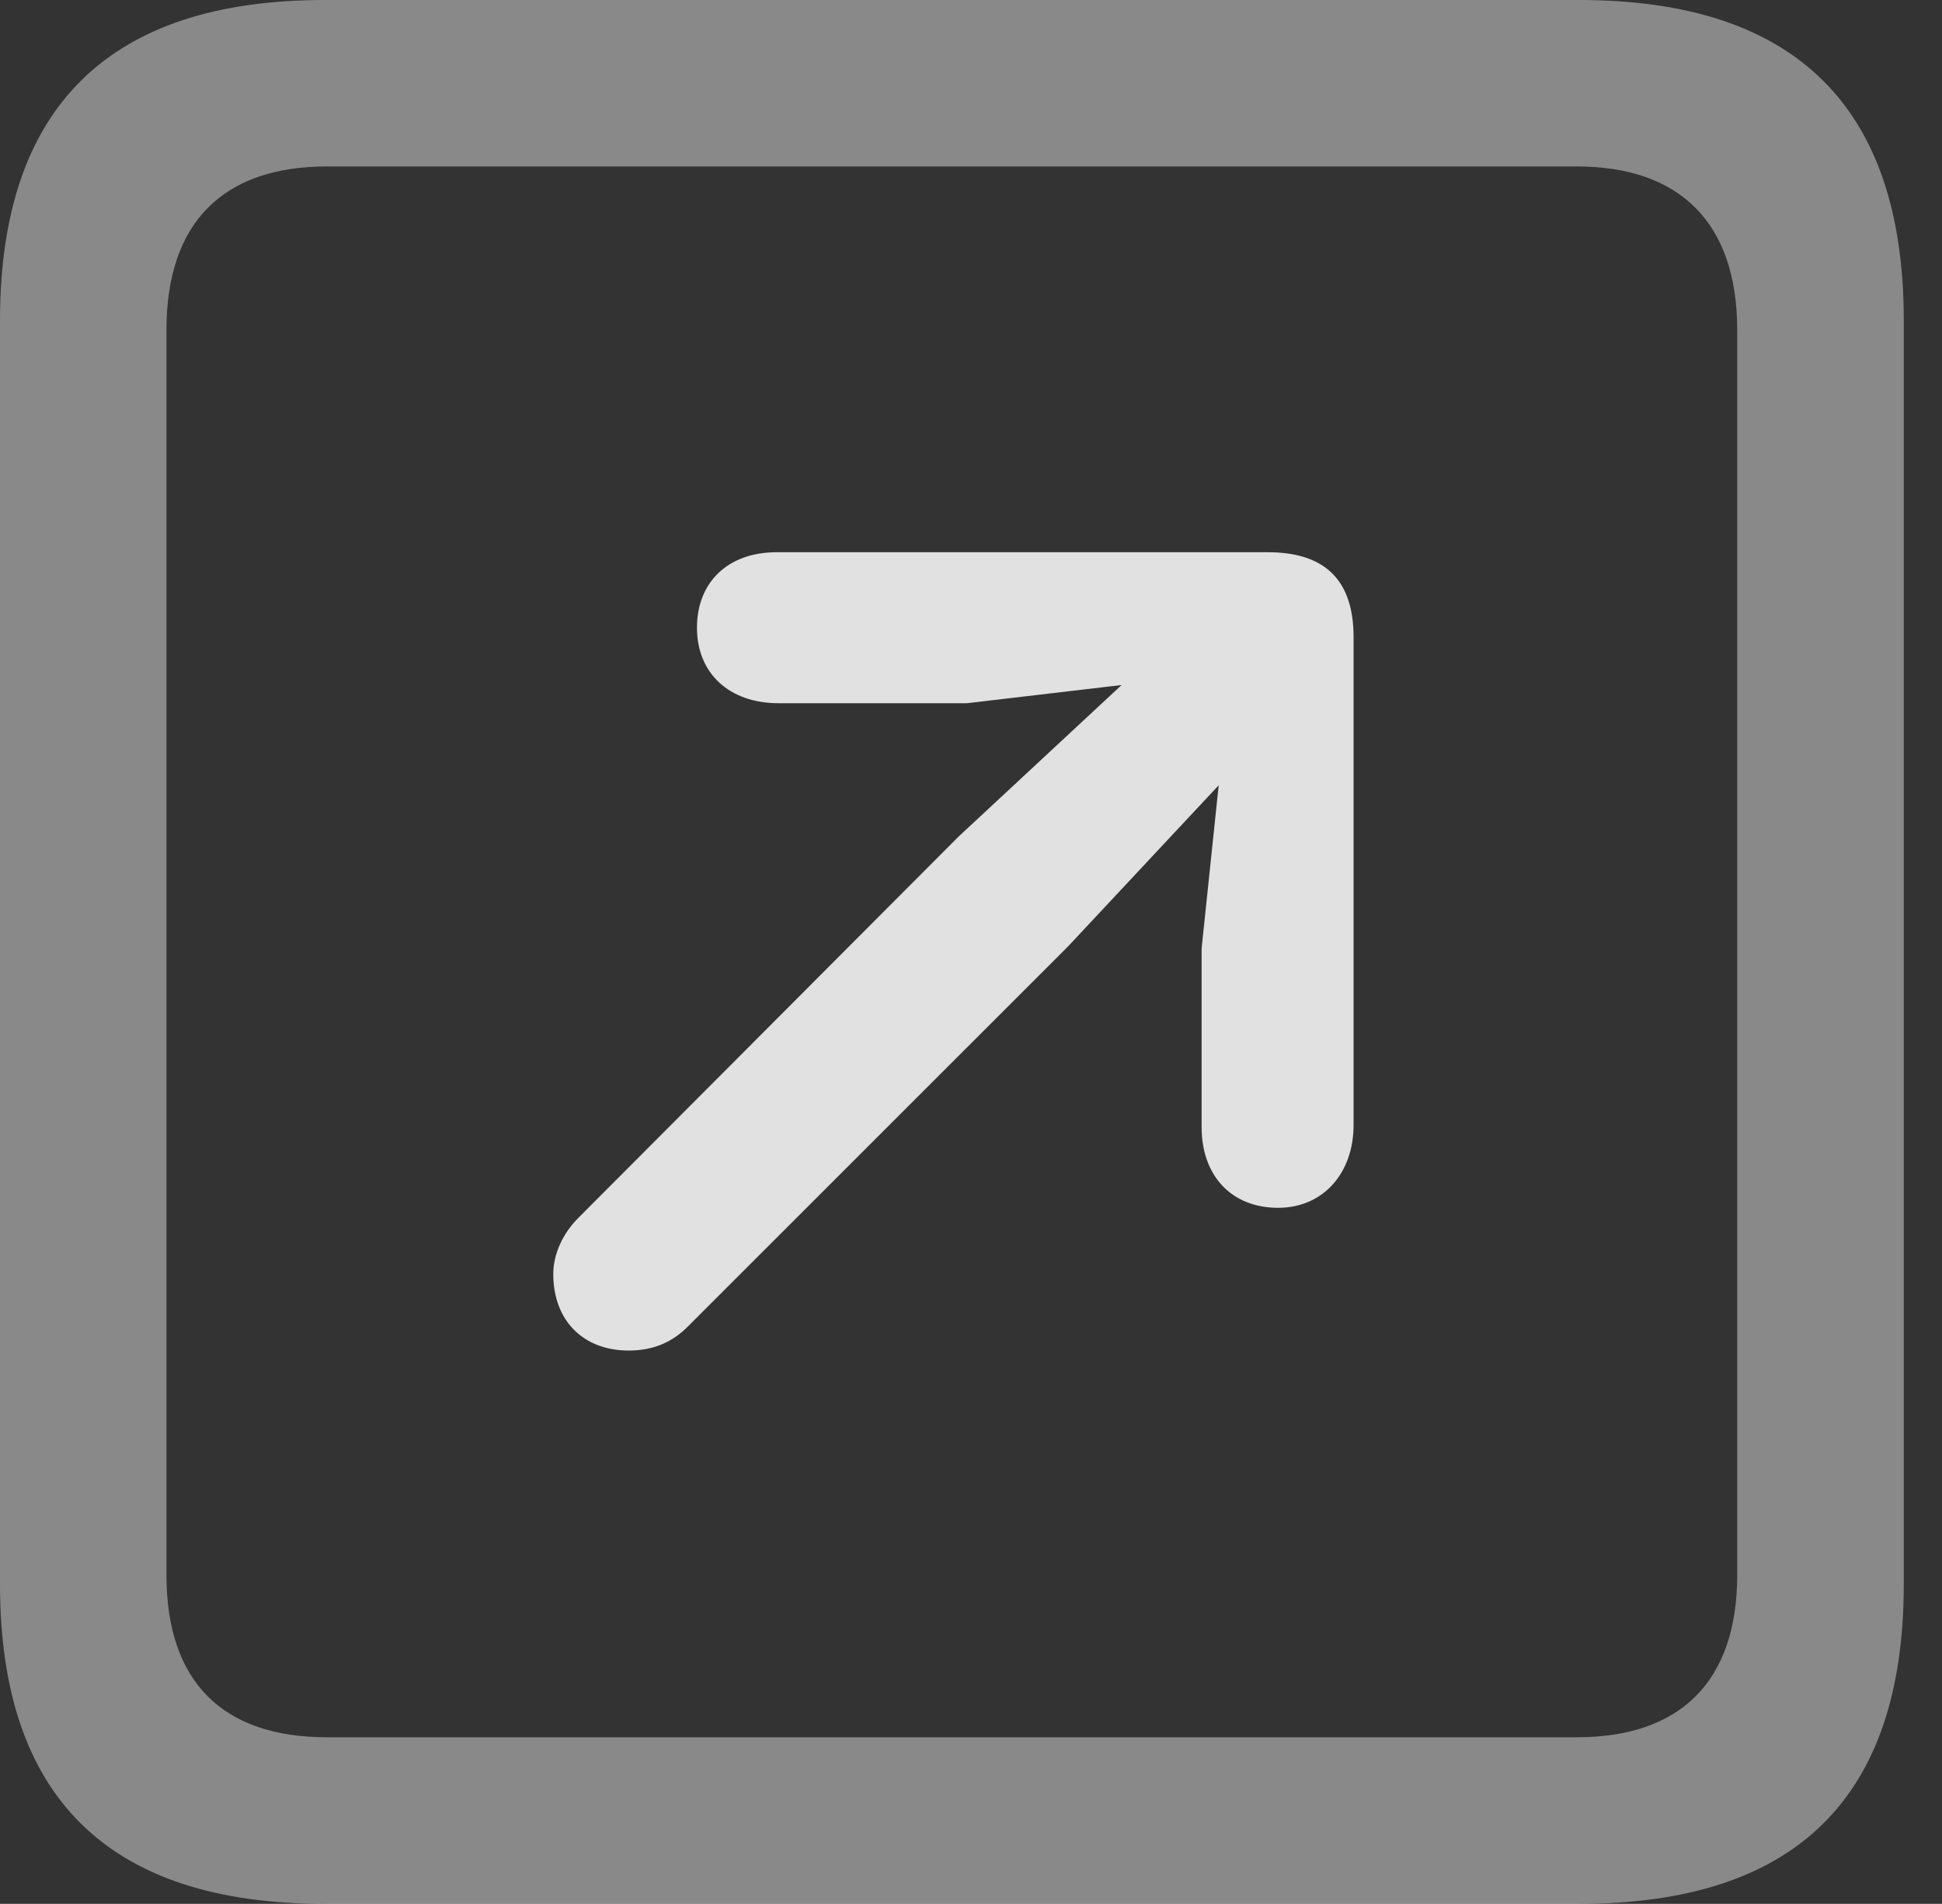 <?xml version="1.0" encoding="UTF-8"?>
<!--Generator: Apple Native CoreSVG 341-->
<!DOCTYPE svg
PUBLIC "-//W3C//DTD SVG 1.1//EN"
       "http://www.w3.org/Graphics/SVG/1.1/DTD/svg11.dtd">
<svg version="1.1" xmlns="http://www.w3.org/2000/svg" xmlns:xlink="http://www.w3.org/1999/xlink" viewBox="0 0 18.34 17.979">
 <rect x="0" y="0" width="18.34" height="17.979" fill="#333333" stroke="none"/>
 <g>
  <rect height="17.979" opacity="0" width="18.34" x="0" y="0"/>
  <path d="M3.066 17.979L14.912 17.979C16.963 17.979 17.979 16.973 17.979 14.961L17.979 3.027C17.979 1.016 16.963 0 14.912 0L3.066 0C1.025 0 0 1.016 0 3.027L0 14.961C0 16.973 1.025 17.979 3.066 17.979ZM3.086 16.406C2.109 16.406 1.572 15.889 1.572 14.873L1.572 3.115C1.572 2.1 2.109 1.572 3.086 1.572L14.893 1.572C15.859 1.572 16.406 2.1 16.406 3.115L16.406 14.873C16.406 15.889 15.859 16.406 14.893 16.406Z" fill="white" fill-opacity="0.425"/>
  <path d="M10.859 6.221L9.053 7.9L5.459 11.504C5.322 11.641 5.225 11.836 5.225 12.031C5.225 12.471 5.508 12.754 5.938 12.754C6.182 12.754 6.357 12.666 6.494 12.529L10.088 8.936L11.768 7.139C12.49 6.377 11.592 5.537 10.859 6.221ZM11.348 8.955L11.348 10.645C11.348 11.104 11.631 11.406 12.07 11.406C12.5 11.406 12.783 11.074 12.783 10.625L12.783 6.016C12.783 5.439 12.471 5.215 11.973 5.215L7.334 5.215C6.875 5.215 6.582 5.498 6.582 5.928C6.582 6.357 6.885 6.641 7.354 6.641L9.131 6.641L11.621 6.348Z" fill="white" fill-opacity="0.85"/>
 </g>
</svg>
